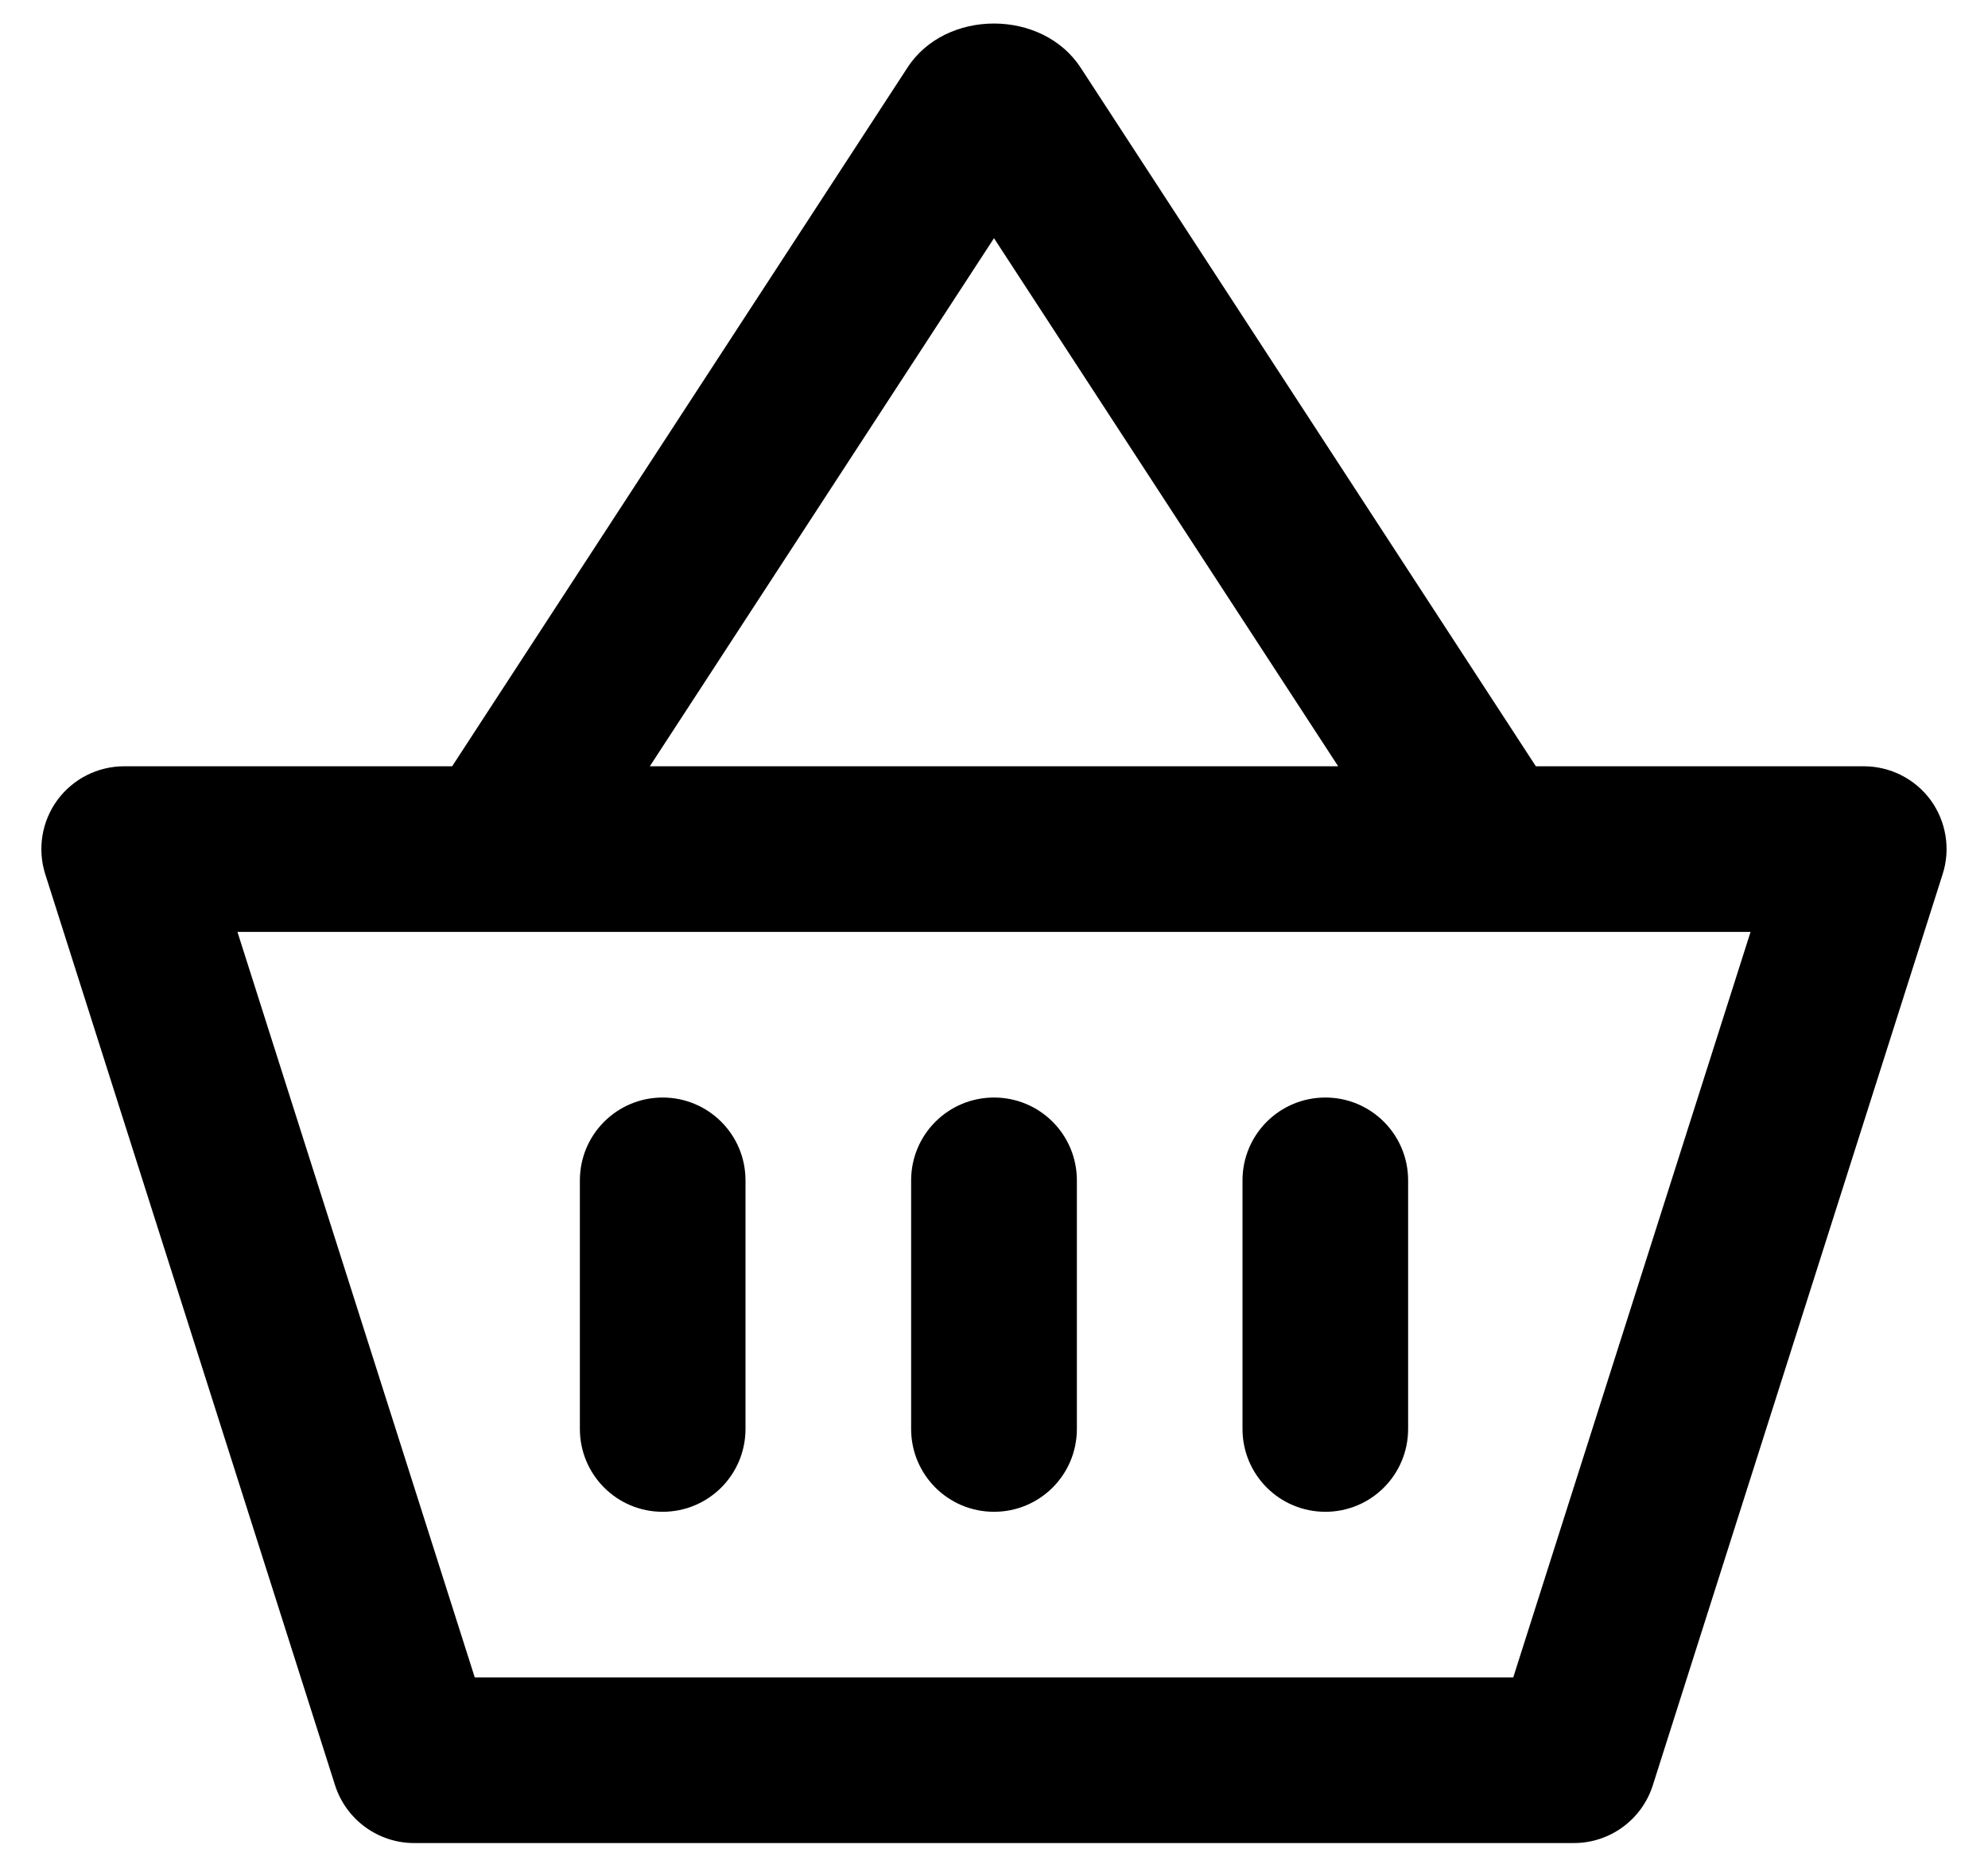<svg
  width="100%"
  height="100%"
  viewBox="0 0 16 15"
  fill="none"
  xmlns="http://www.w3.org/2000/svg"
>
  <path
    d="M10.667 12.167C11.035 12.167 11.333 11.869 11.333 11.5V9.5C11.333 9.131 11.035 8.833 10.667 8.833C10.298 8.833 10 9.131 10 9.5V11.5C10 11.869 10.298 12.167 10.667 12.167ZM8 12.167C8.369 12.167 8.667 11.869 8.667 11.5V9.5C8.667 9.131 8.369 8.833 8 8.833C7.631 8.833 7.333 9.131 7.333 9.5V11.5C7.333 11.869 7.631 12.167 8 12.167ZM5.333 12.167C5.702 12.167 6 11.869 6 11.5V9.5C6 9.131 5.702 8.833 5.333 8.833C4.965 8.833 4.667 9.131 4.667 9.5V11.5C4.667 11.869 4.965 12.167 5.333 12.167ZM15.539 6.44C15.413 6.268 15.213 6.167 15 6.167H12.361L8.699 0.547C8.39 0.07 7.609 0.071 7.303 0.545L3.639 6.167H1C0.787 6.167 0.587 6.268 0.461 6.44C0.336 6.611 0.3 6.833 0.364 7.035L2.697 14.369C2.786 14.645 3.043 14.833 3.333 14.833H12.667C12.957 14.833 13.214 14.645 13.302 14.369L15.635 7.035C15.7 6.833 15.663 6.611 15.539 6.44ZM8 1.917L10.77 6.167H5.23L8 1.917ZM12.179 13.5H3.821L1.911 7.5H14.089L12.179 13.5Z"
    fill="currentColor"
  />
</svg>
